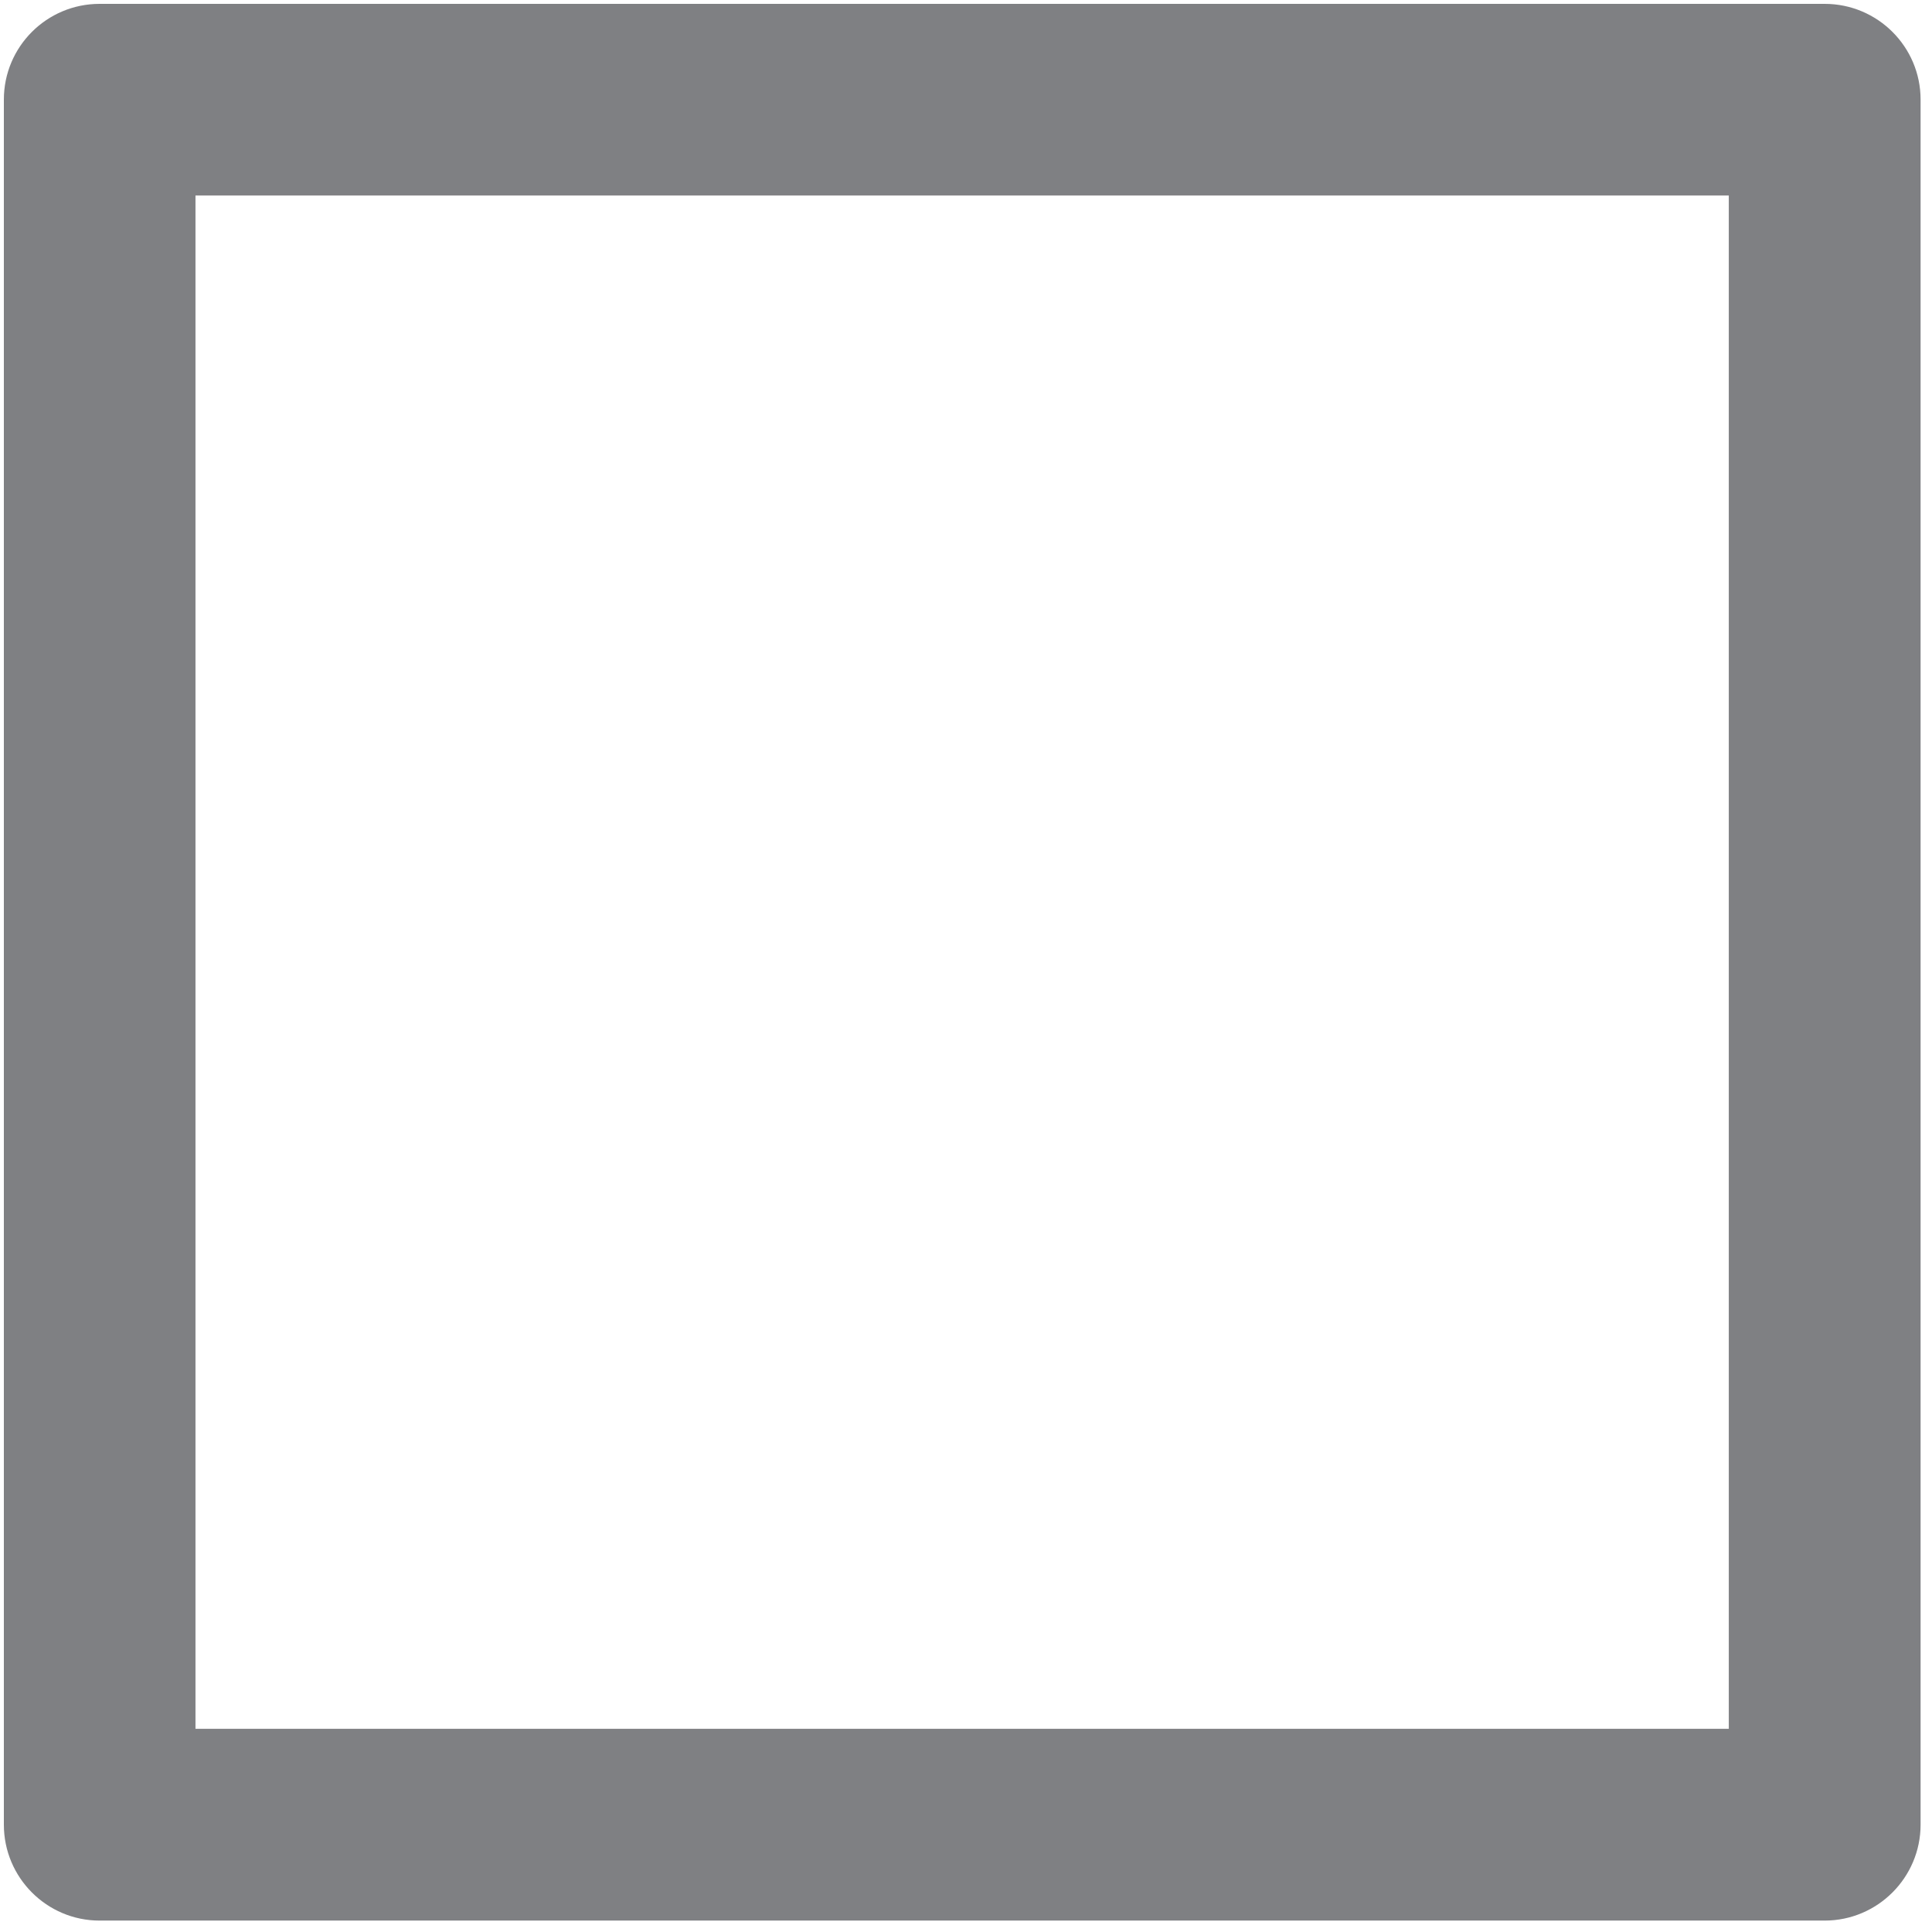 ﻿<?xml version="1.0" encoding="utf-8"?>
<svg version="1.1" xmlns:xlink="http://www.w3.org/1999/xlink" width="11px" height="11px" xmlns="http://www.w3.org/2000/svg">
  <g transform="matrix(1 0 0 1 -348 -121 )">
    <path d="M 10.935 10.389  C 10.935 10.69  10.69 10.935  10.389 10.935  L 0.567 10.935  C 0.266 10.935  0.022 10.69  0.022 10.389  L 0.022 0.567  C 0.022 0.266  0.266 0.022  0.567 0.022  L 10.389 0.022  C 10.69 0.022  10.935 0.266  10.935 0.567  L 10.935 10.389  Z M 1.113 1.113  L 1.113 9.843  L 9.843 9.843  L 9.843 1.113  L 1.113 1.113  Z " fill-rule="nonzero" fill="#7f8083" stroke="none" transform="matrix(1 0 0 1 348 121 )" />
  </g>
</svg>